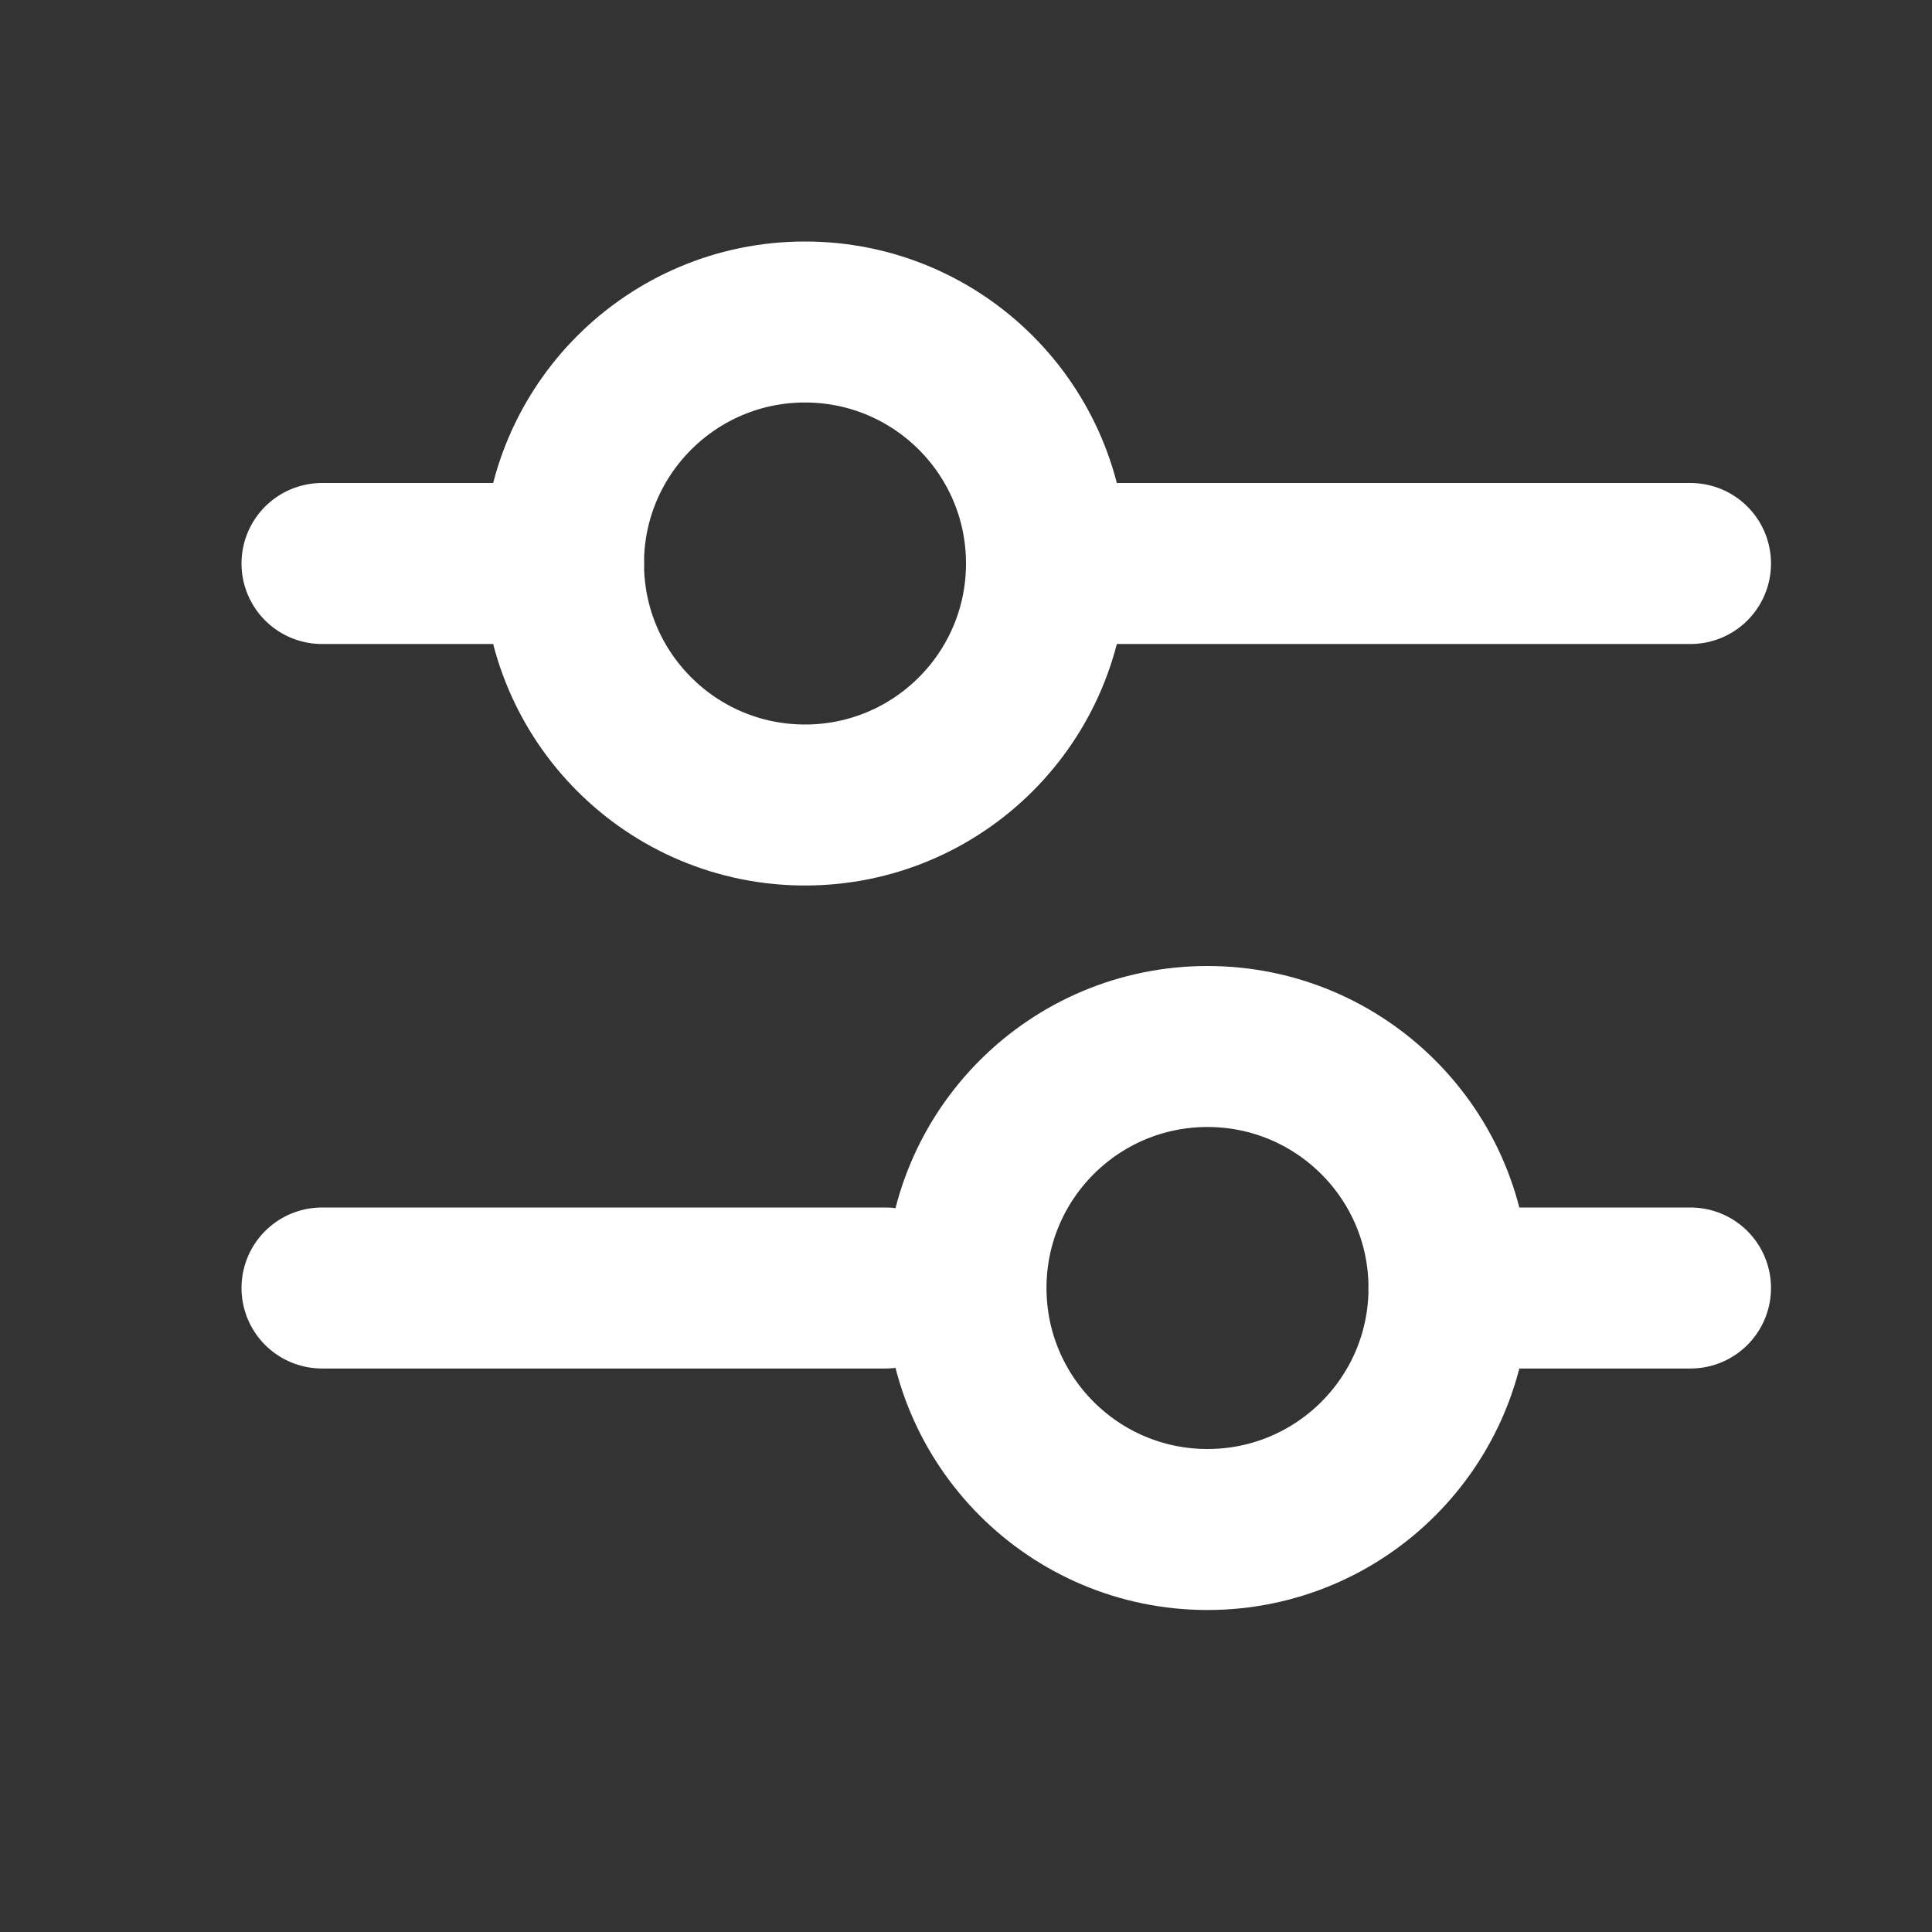 <svg width="24" height="24" viewBox="0 0 24 24" fill="none" xmlns="http://www.w3.org/2000/svg">
<rect x="0" y="0" width="24" height="24" fill="#333333" stroke="none"/>
<circle cx="10" cy="7" r="3" stroke="white" stroke-width="2"/>
<path d="M13 7L21 7" stroke="white" stroke-width="2" stroke-linecap="round"/>
<path d="M4 7L7 7" stroke="white" stroke-width="2" stroke-linecap="round"/>
<circle cx="15" cy="16" r="3" transform="rotate(180 15 16)" stroke="white" stroke-width="2"/>
<path d="M11 16H4" stroke="white" stroke-width="2" stroke-linecap="round"/>
<path d="M21 16L18 16" stroke="white" stroke-width="2" stroke-linecap="round"/>
</svg>
